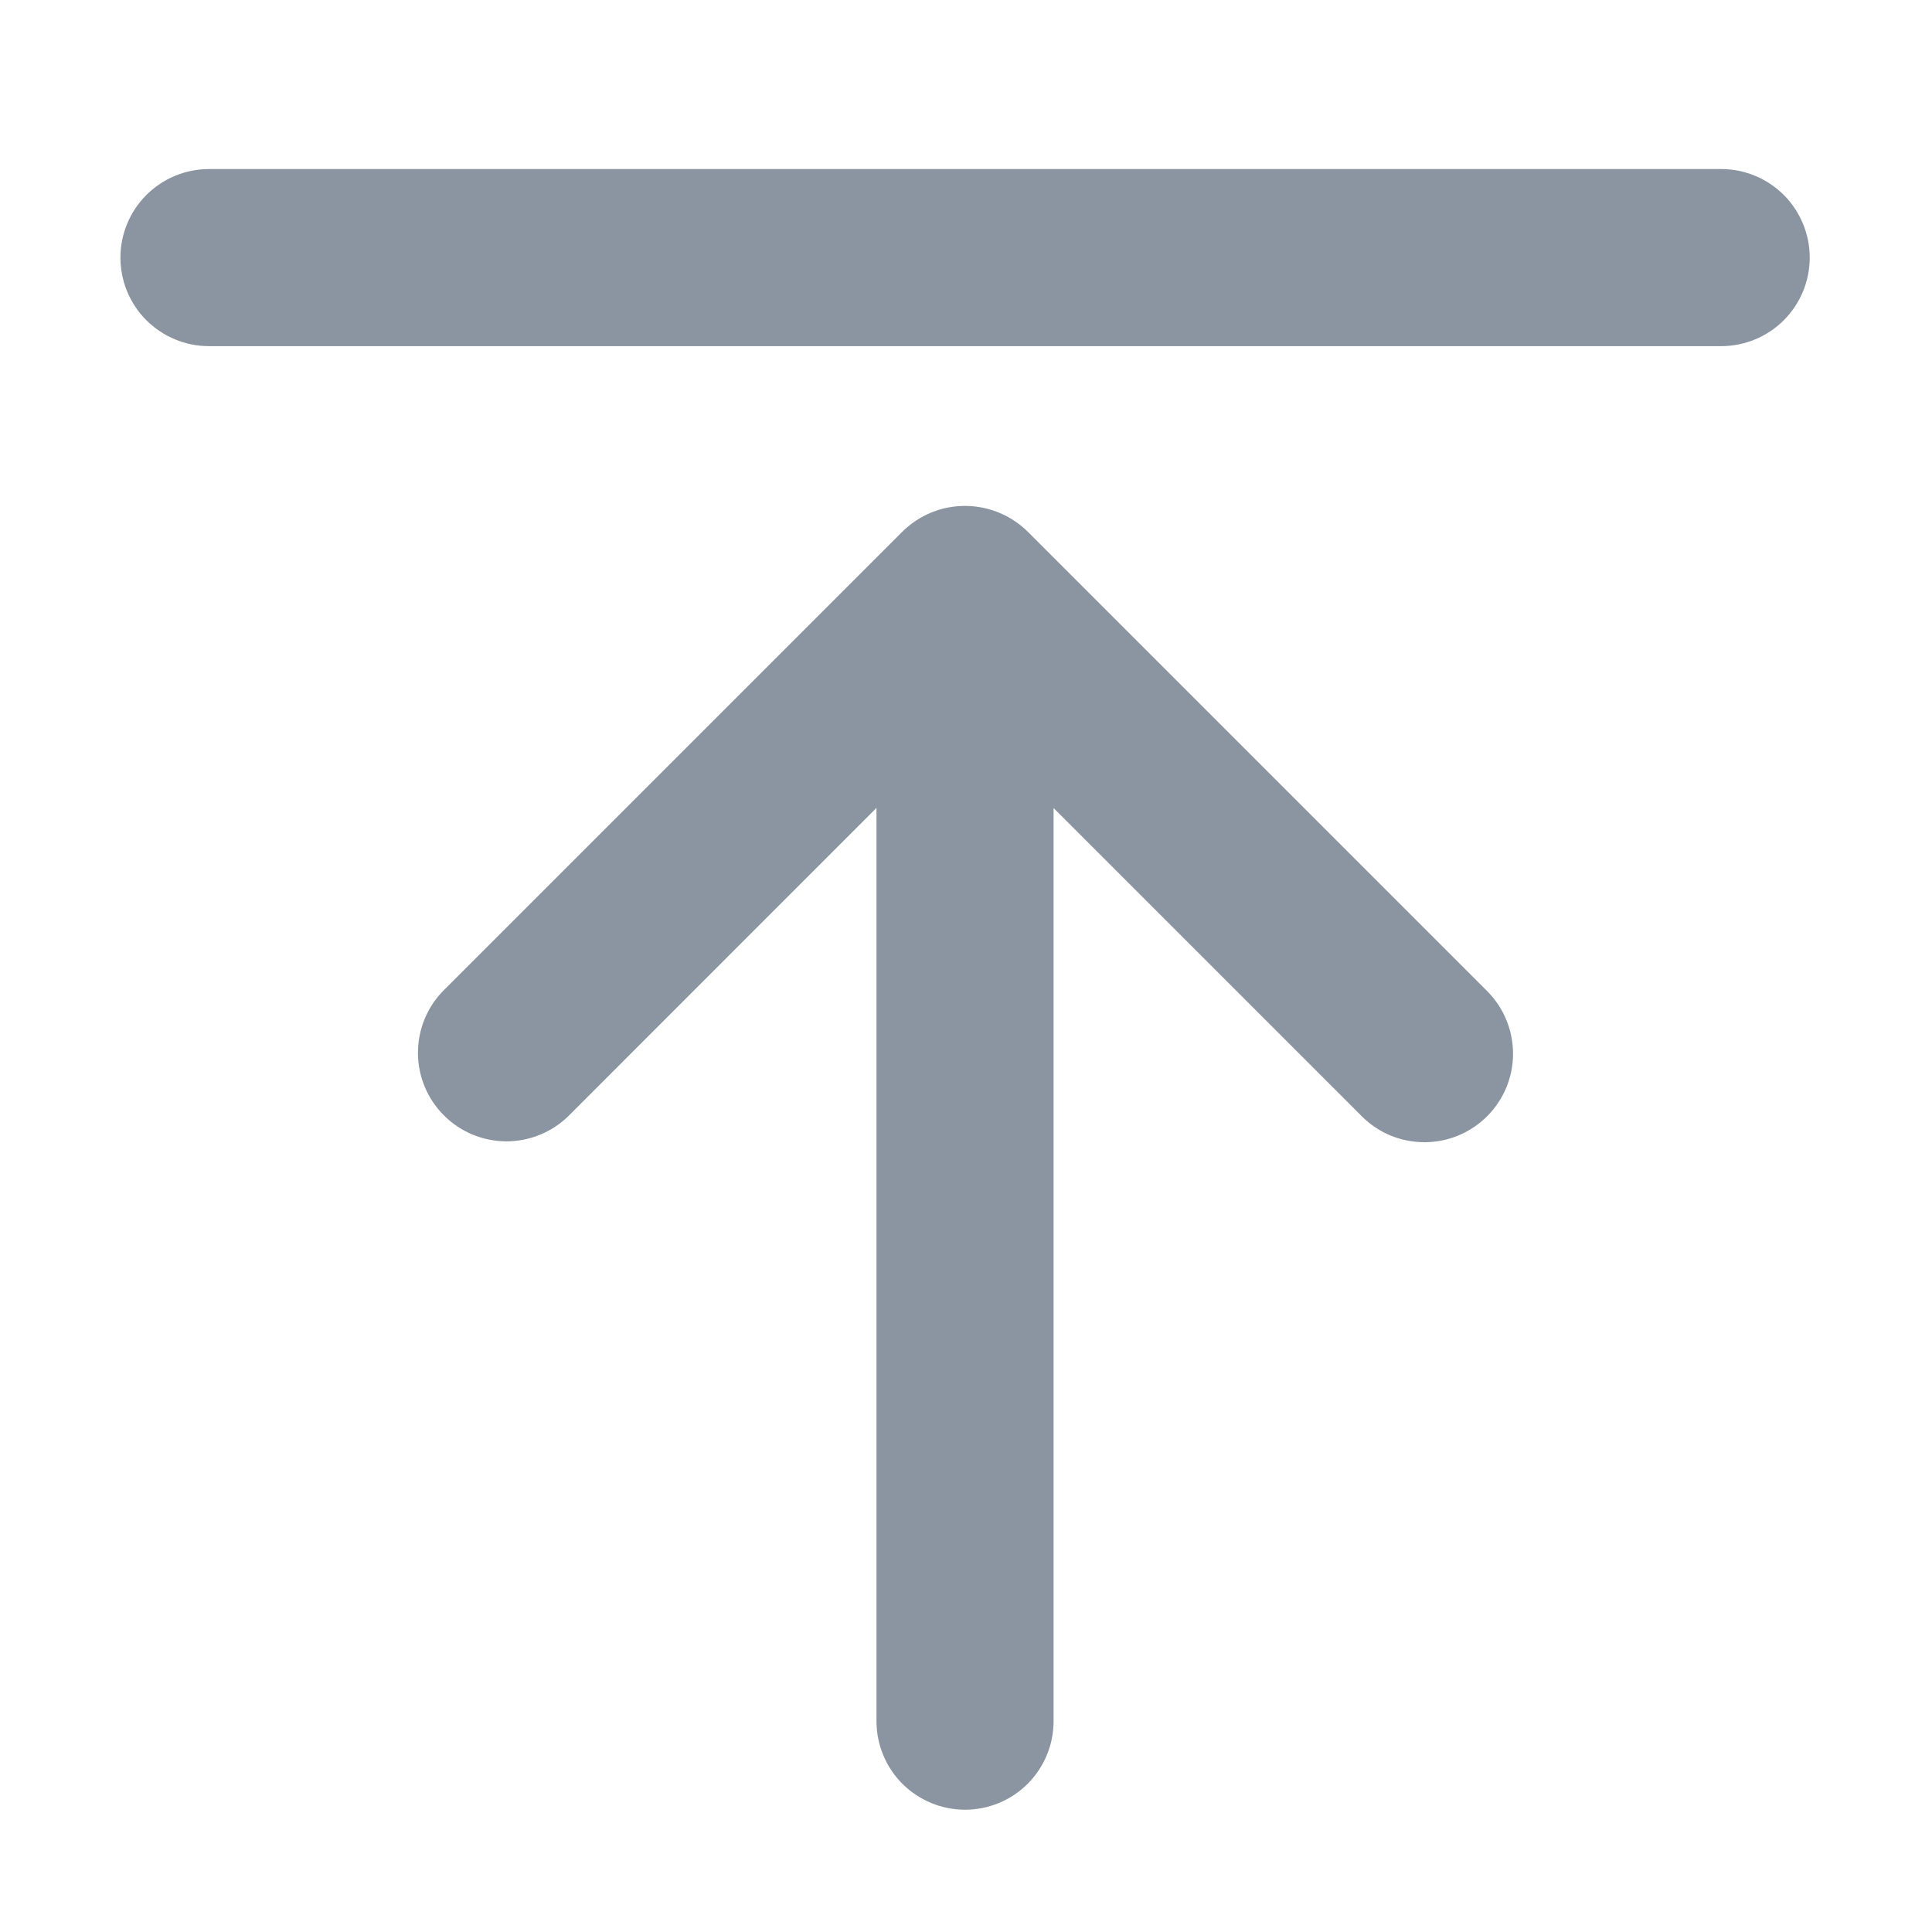 <svg width="24" height="24" viewBox="0 0 24 24" fill="none" xmlns="http://www.w3.org/2000/svg">
<g id="icon-arrow-up-limit-mono">
<path id="Vector" fill-rule="evenodd" clip-rule="evenodd" d="M12.766 6.604C12.612 6.452 12.416 6.348 12.203 6.306C11.99 6.264 11.769 6.285 11.568 6.367C11.434 6.422 11.313 6.503 11.21 6.604L5.504 12.31C5.302 12.517 5.19 12.796 5.192 13.085C5.194 13.374 5.309 13.651 5.514 13.855C5.718 14.06 5.995 14.176 6.284 14.178C6.573 14.18 6.852 14.068 7.059 13.866L10.888 10.036V21.381C10.888 21.673 11.004 21.953 11.21 22.159C11.417 22.365 11.696 22.481 11.988 22.481C12.28 22.481 12.56 22.365 12.766 22.159C12.972 21.953 13.088 21.673 13.088 21.381V10.038L16.917 13.867C17.132 14.082 17.413 14.189 17.695 14.189C17.913 14.189 18.125 14.125 18.306 14.004C18.487 13.883 18.628 13.711 18.712 13.51C18.795 13.309 18.817 13.088 18.774 12.874C18.732 12.661 18.627 12.465 18.473 12.311L12.766 6.604ZM21.38 2.1H2.596C2.304 2.1 2.025 2.216 1.818 2.422C1.612 2.629 1.496 2.908 1.496 3.2C1.496 3.492 1.612 3.772 1.818 3.978C2.025 4.184 2.304 4.3 2.596 4.3H21.381C21.673 4.3 21.953 4.184 22.159 3.978C22.365 3.772 22.481 3.492 22.481 3.2C22.481 2.908 22.365 2.629 22.159 2.422C21.953 2.216 21.673 2.1 21.381 2.1" fill="#8B95A1"/>
</g>
</svg>
